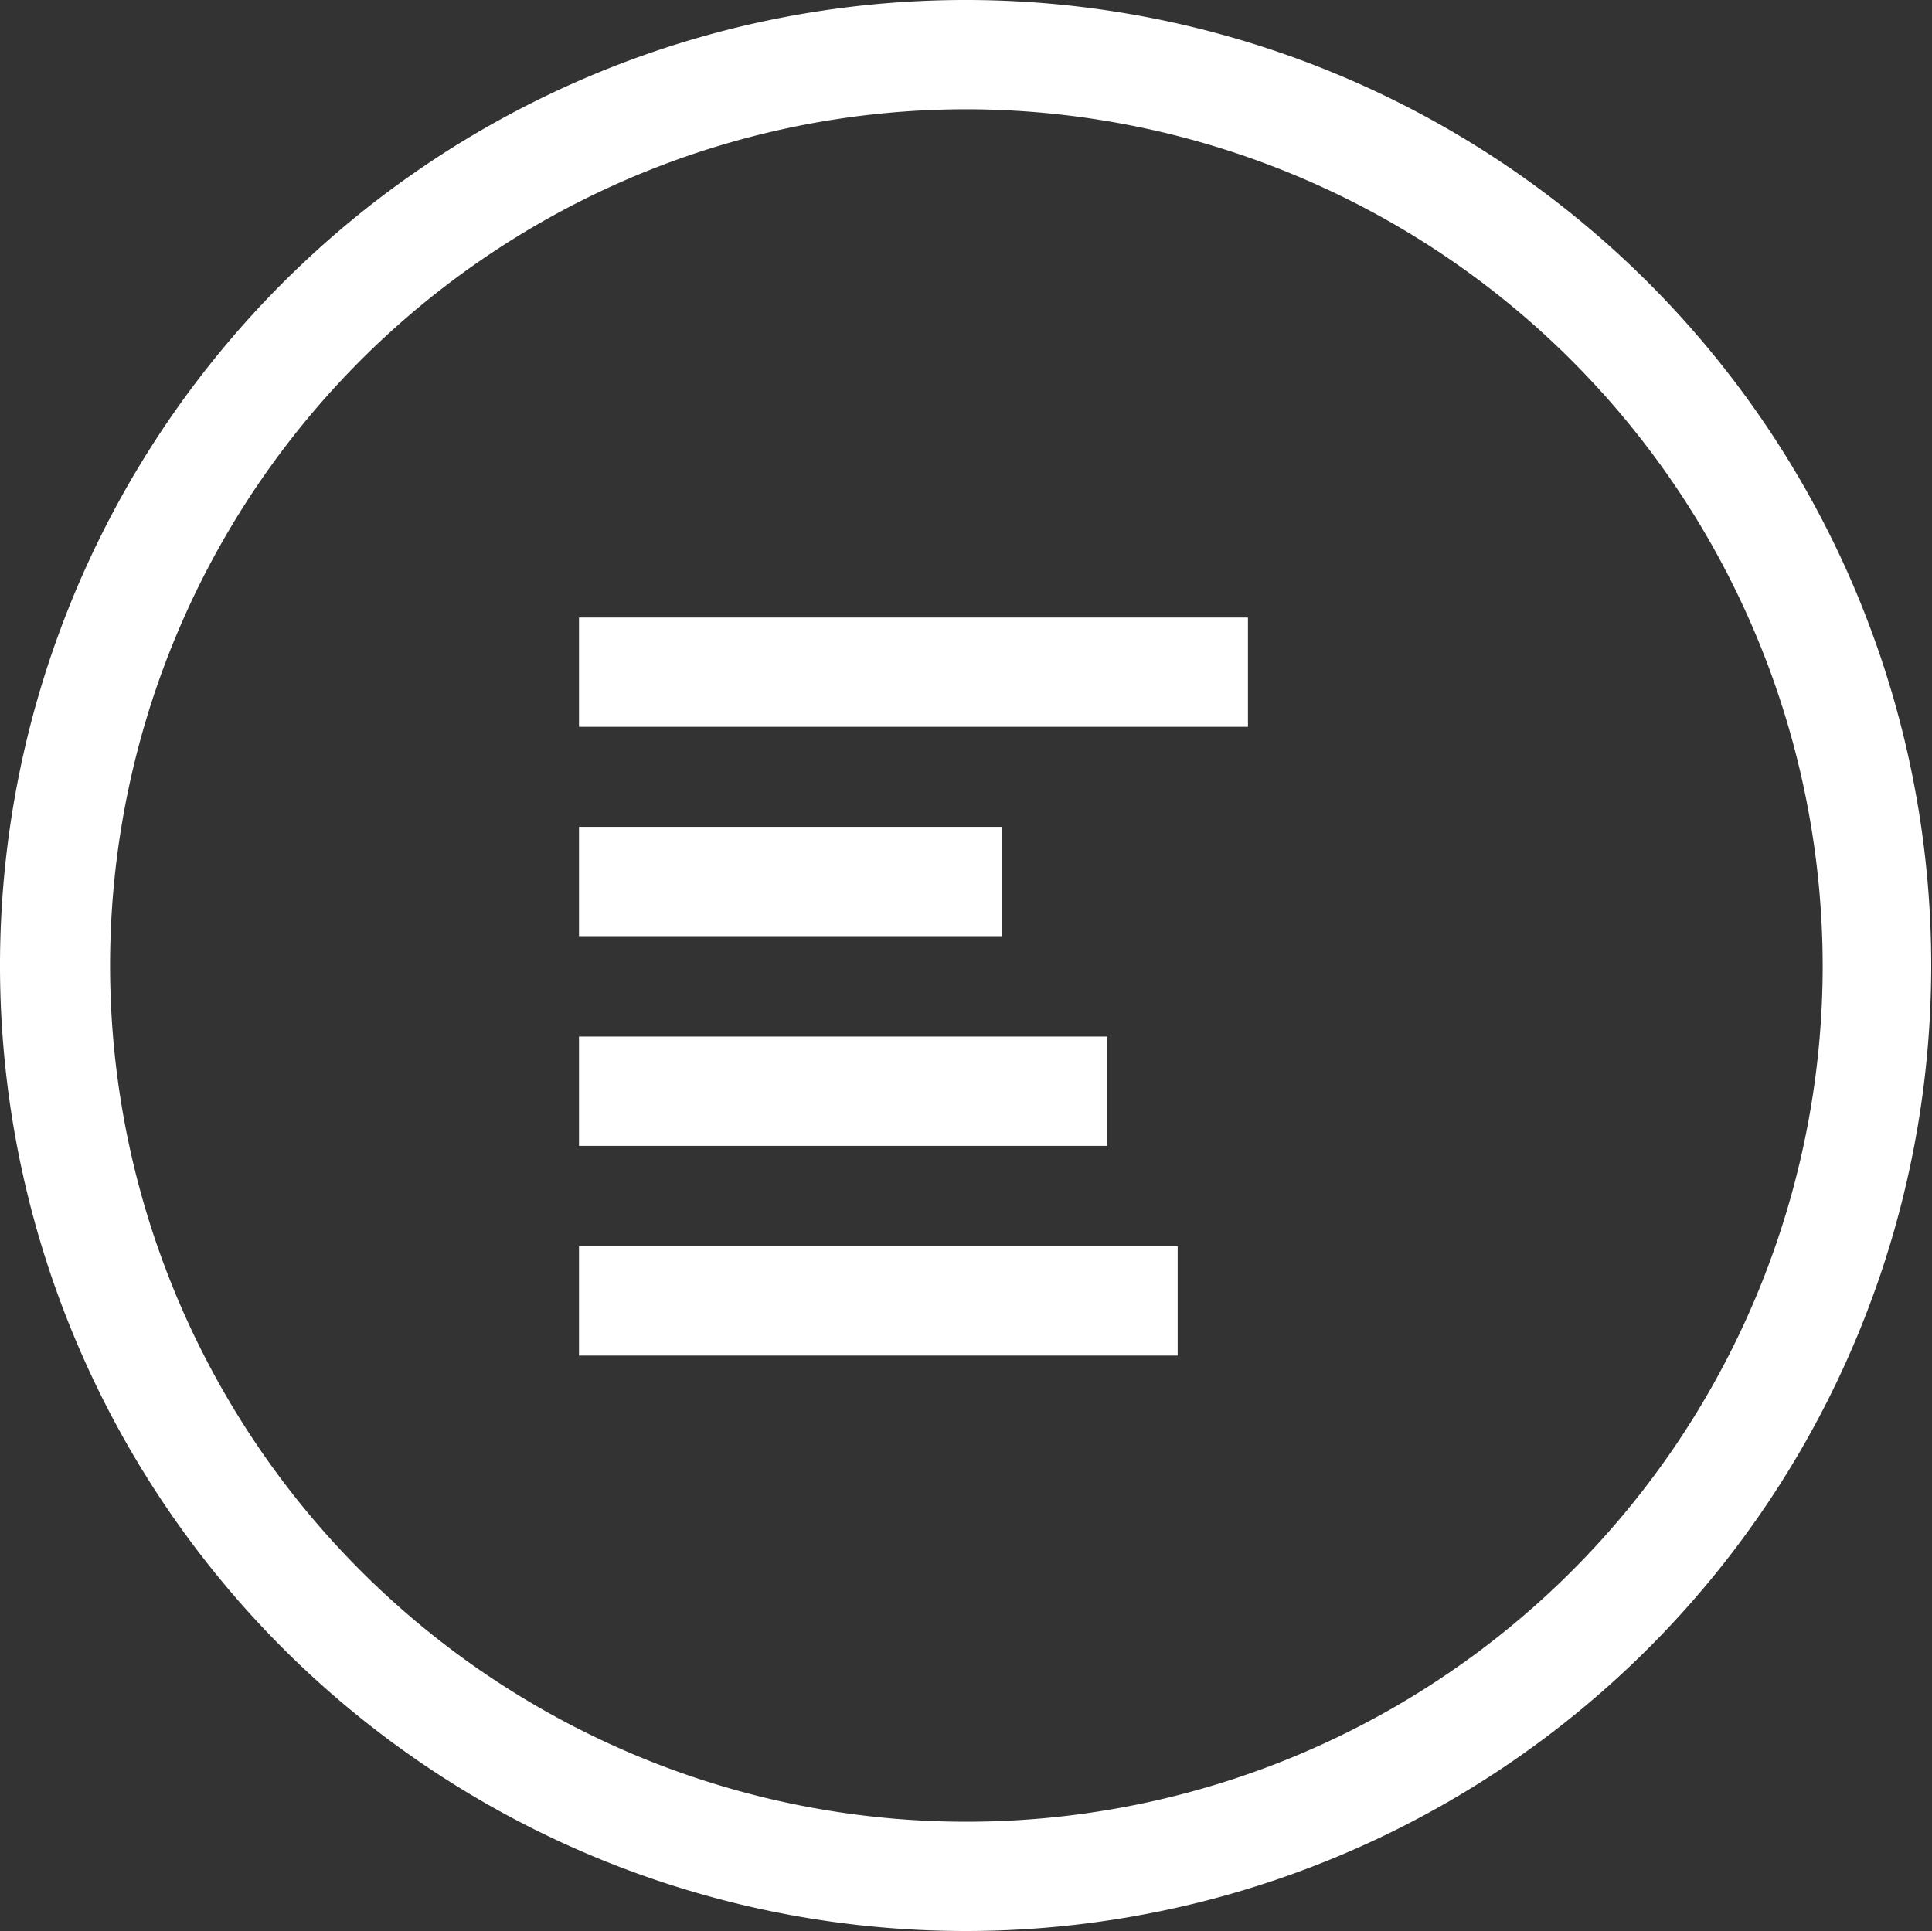 <svg xmlns="http://www.w3.org/2000/svg" viewBox="0 0 50.02 50"><rect x="0" y="0" width="50.02" height="50" fill="#333333" stroke="none"/><defs><style>.cls-1{fill:#fff;}</style></defs><g id="Layer_2" data-name="Layer 2"><g id="Layer_1-2" data-name="Layer 1"><path class="cls-1" d="M25,50A25,25,0,1,1,50,25,25,25,0,0,1,25,50ZM25,2.83A22.17,22.17,0,1,0,47.19,25,22.2,22.2,0,0,0,25,2.83Z"/><rect class="cls-1" x="14.99" y="15.99" width="17.32" height="2.83"/><rect class="cls-1" x="14.99" y="21.41" width="10.94" height="2.83"/><rect class="cls-1" x="14.99" y="26.84" width="13.68" height="2.83"/><rect class="cls-1" x="14.99" y="32.27" width="15.5" height="2.83"/></g></g></svg>